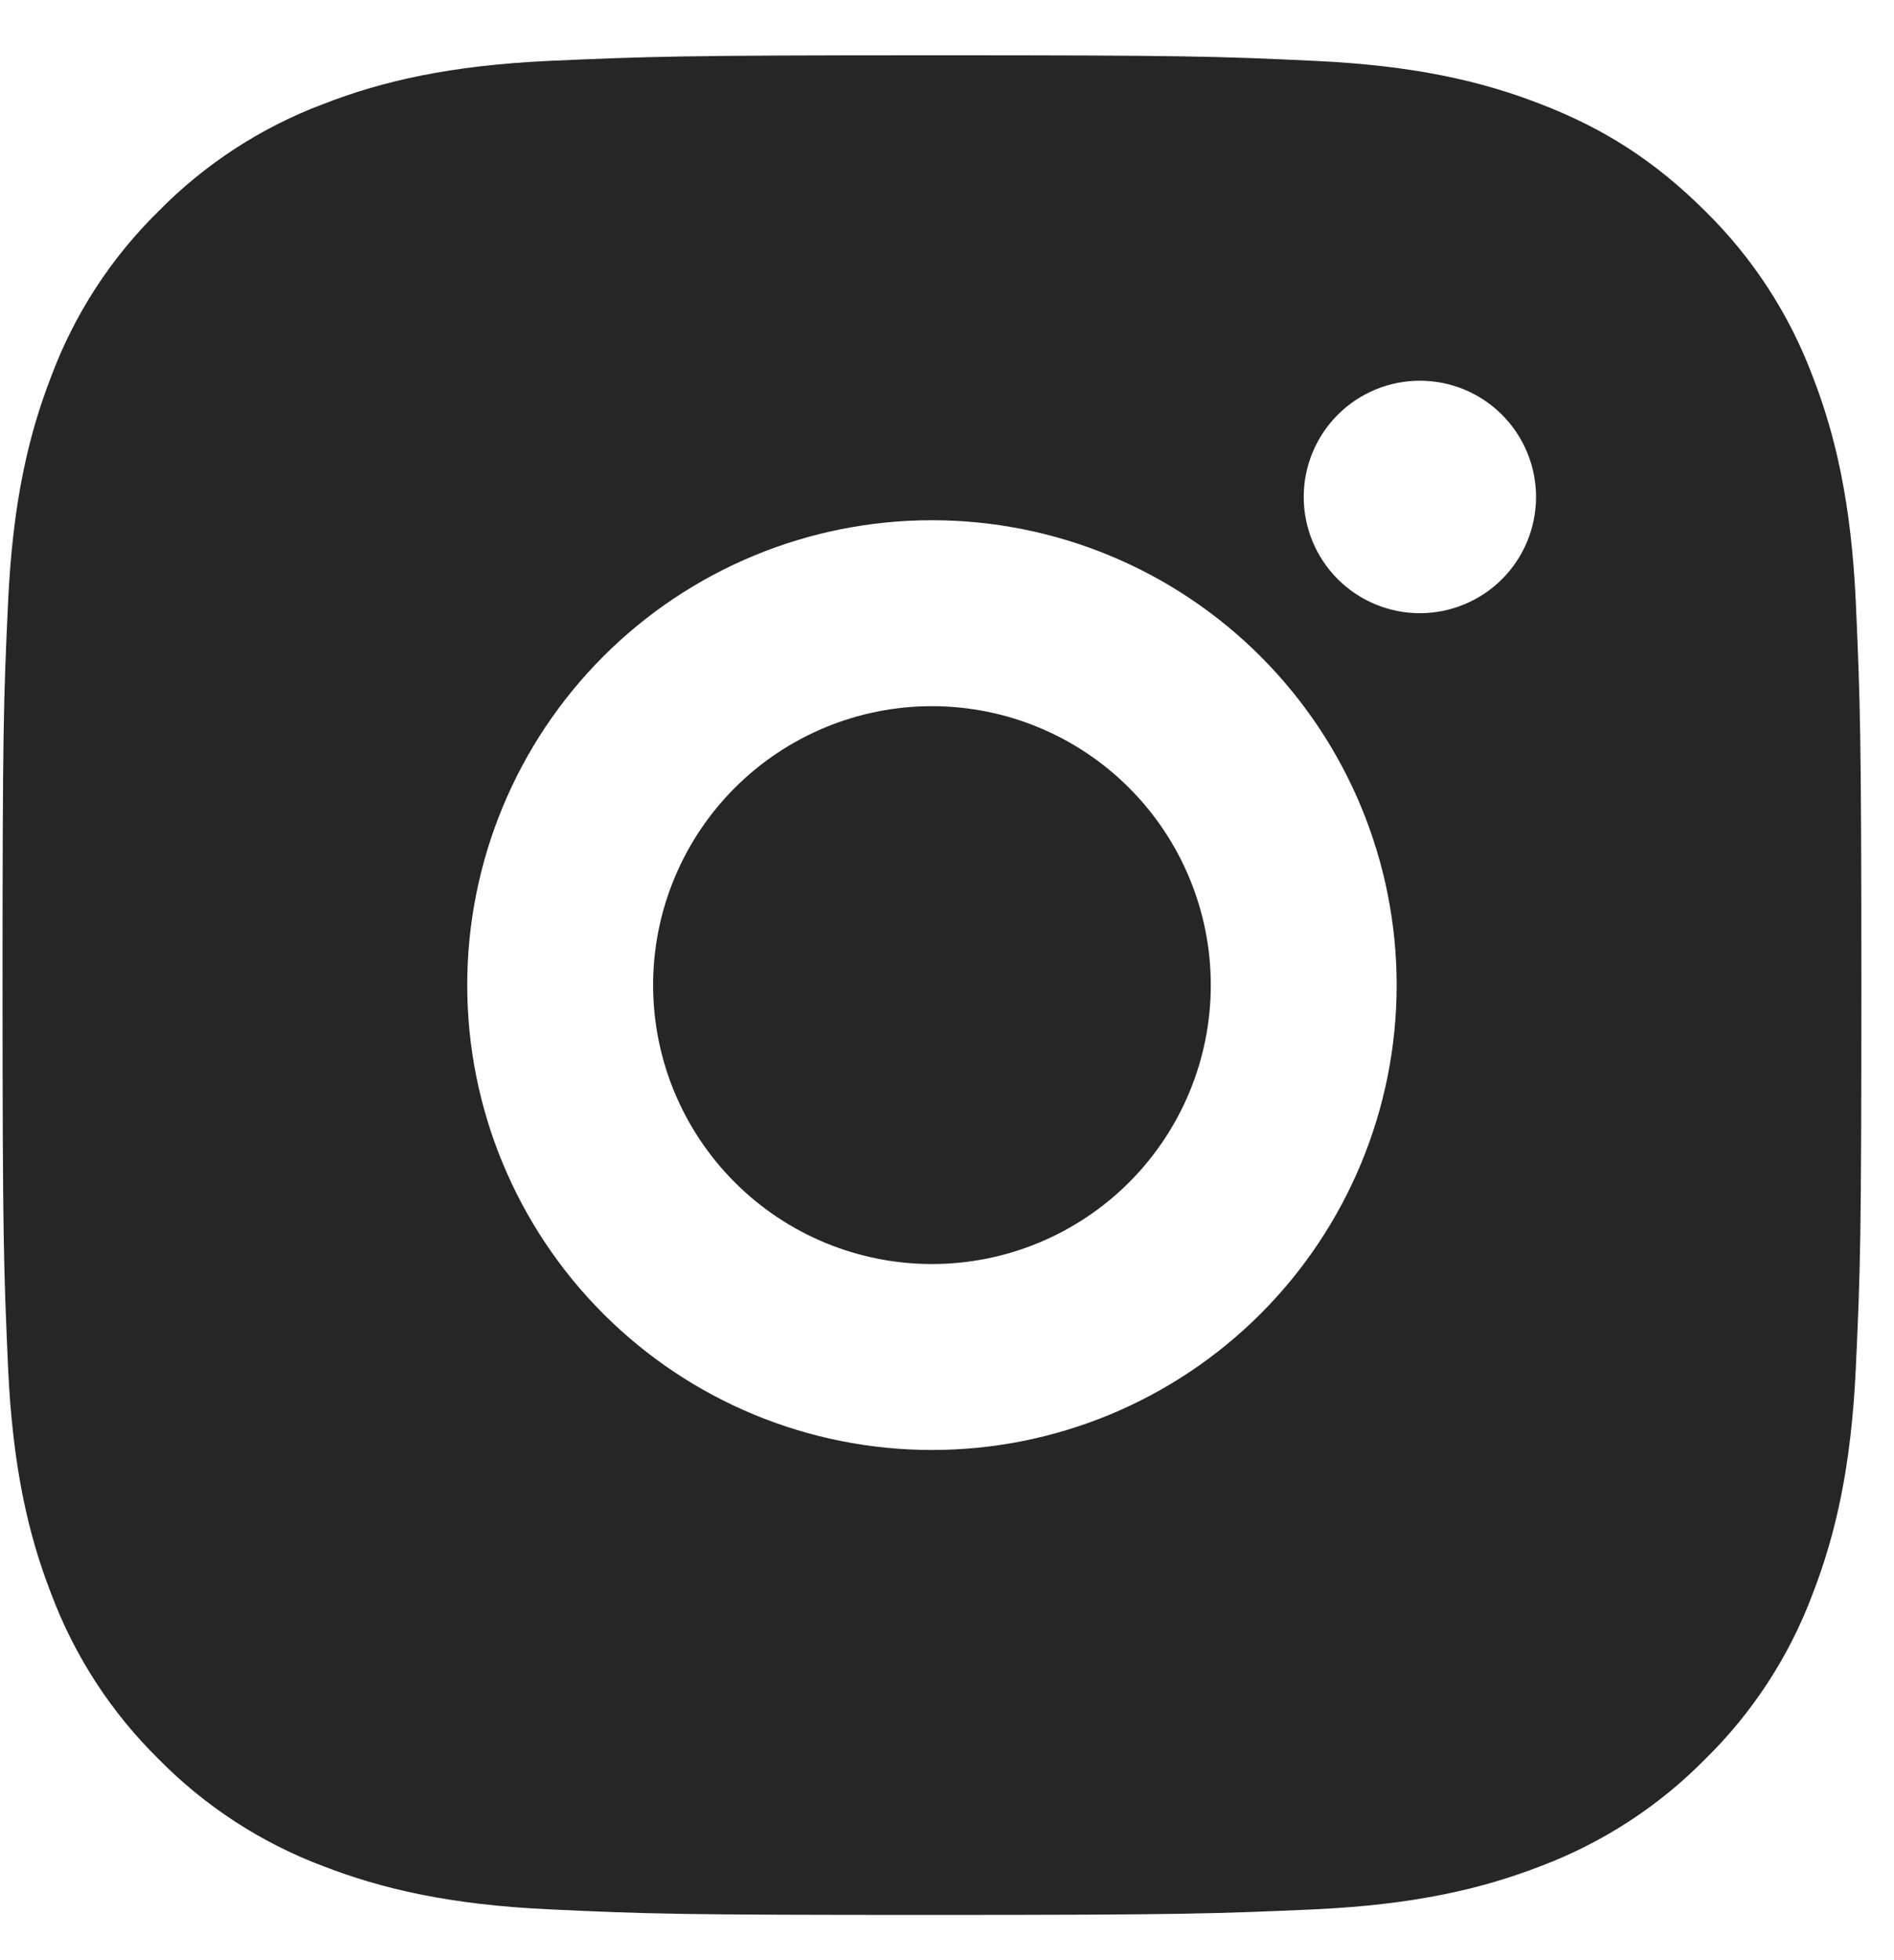 <svg width="29" height="30" viewBox="0 0 29 30" fill="none" xmlns="http://www.w3.org/2000/svg">
<path d="M14.269 0.846C18.136 0.846 18.618 0.86 20.135 0.932C21.651 1.003 22.683 1.24 23.59 1.593C24.53 1.955 25.321 2.444 26.112 3.234C26.836 3.946 27.396 4.806 27.753 5.756C28.105 6.662 28.344 7.695 28.415 9.211C28.482 10.728 28.5 11.21 28.5 15.077C28.5 18.944 28.486 19.426 28.415 20.943C28.344 22.459 28.105 23.49 27.753 24.398C27.397 25.348 26.837 26.209 26.112 26.92C25.401 27.643 24.54 28.203 23.59 28.561C22.684 28.912 21.651 29.151 20.135 29.222C18.618 29.289 18.136 29.308 14.269 29.308C10.403 29.308 9.92 29.294 8.403 29.222C6.888 29.151 5.856 28.912 4.948 28.561C3.998 28.204 3.137 27.644 2.426 26.92C1.703 26.209 1.143 25.348 0.786 24.398C0.433 23.492 0.195 22.459 0.124 20.943C0.057 19.426 0.039 18.944 0.039 15.077C0.039 11.21 0.053 10.728 0.124 9.211C0.195 7.694 0.433 6.664 0.786 5.756C1.142 4.805 1.702 3.945 2.426 3.234C3.138 2.51 3.998 1.95 4.948 1.593C5.856 1.24 6.886 1.003 8.403 0.932C9.92 0.865 10.403 0.846 14.269 0.846ZM14.269 7.962C12.382 7.962 10.572 8.711 9.238 10.046C7.904 11.38 7.154 13.19 7.154 15.077C7.154 16.964 7.904 18.774 9.238 20.108C10.572 21.443 12.382 22.192 14.269 22.192C16.157 22.192 17.966 21.443 19.301 20.108C20.635 18.774 21.385 16.964 21.385 15.077C21.385 13.19 20.635 11.38 19.301 10.046C17.966 8.711 16.157 7.962 14.269 7.962ZM23.519 7.606C23.519 7.134 23.332 6.682 22.998 6.348C22.665 6.014 22.212 5.827 21.741 5.827C21.269 5.827 20.816 6.014 20.483 6.348C20.149 6.682 19.962 7.134 19.962 7.606C19.962 8.078 20.149 8.53 20.483 8.864C20.816 9.197 21.269 9.385 21.741 9.385C22.212 9.385 22.665 9.197 22.998 8.864C23.332 8.53 23.519 8.078 23.519 7.606ZM14.269 10.808C15.402 10.808 16.488 11.258 17.288 12.058C18.089 12.859 18.539 13.945 18.539 15.077C18.539 16.209 18.089 17.295 17.288 18.096C16.488 18.896 15.402 19.346 14.269 19.346C13.137 19.346 12.051 18.896 11.251 18.096C10.45 17.295 10 16.209 10 15.077C10 13.945 10.45 12.859 11.251 12.058C12.051 11.258 13.137 10.808 14.269 10.808Z" fill="#262626"/>
</svg>

